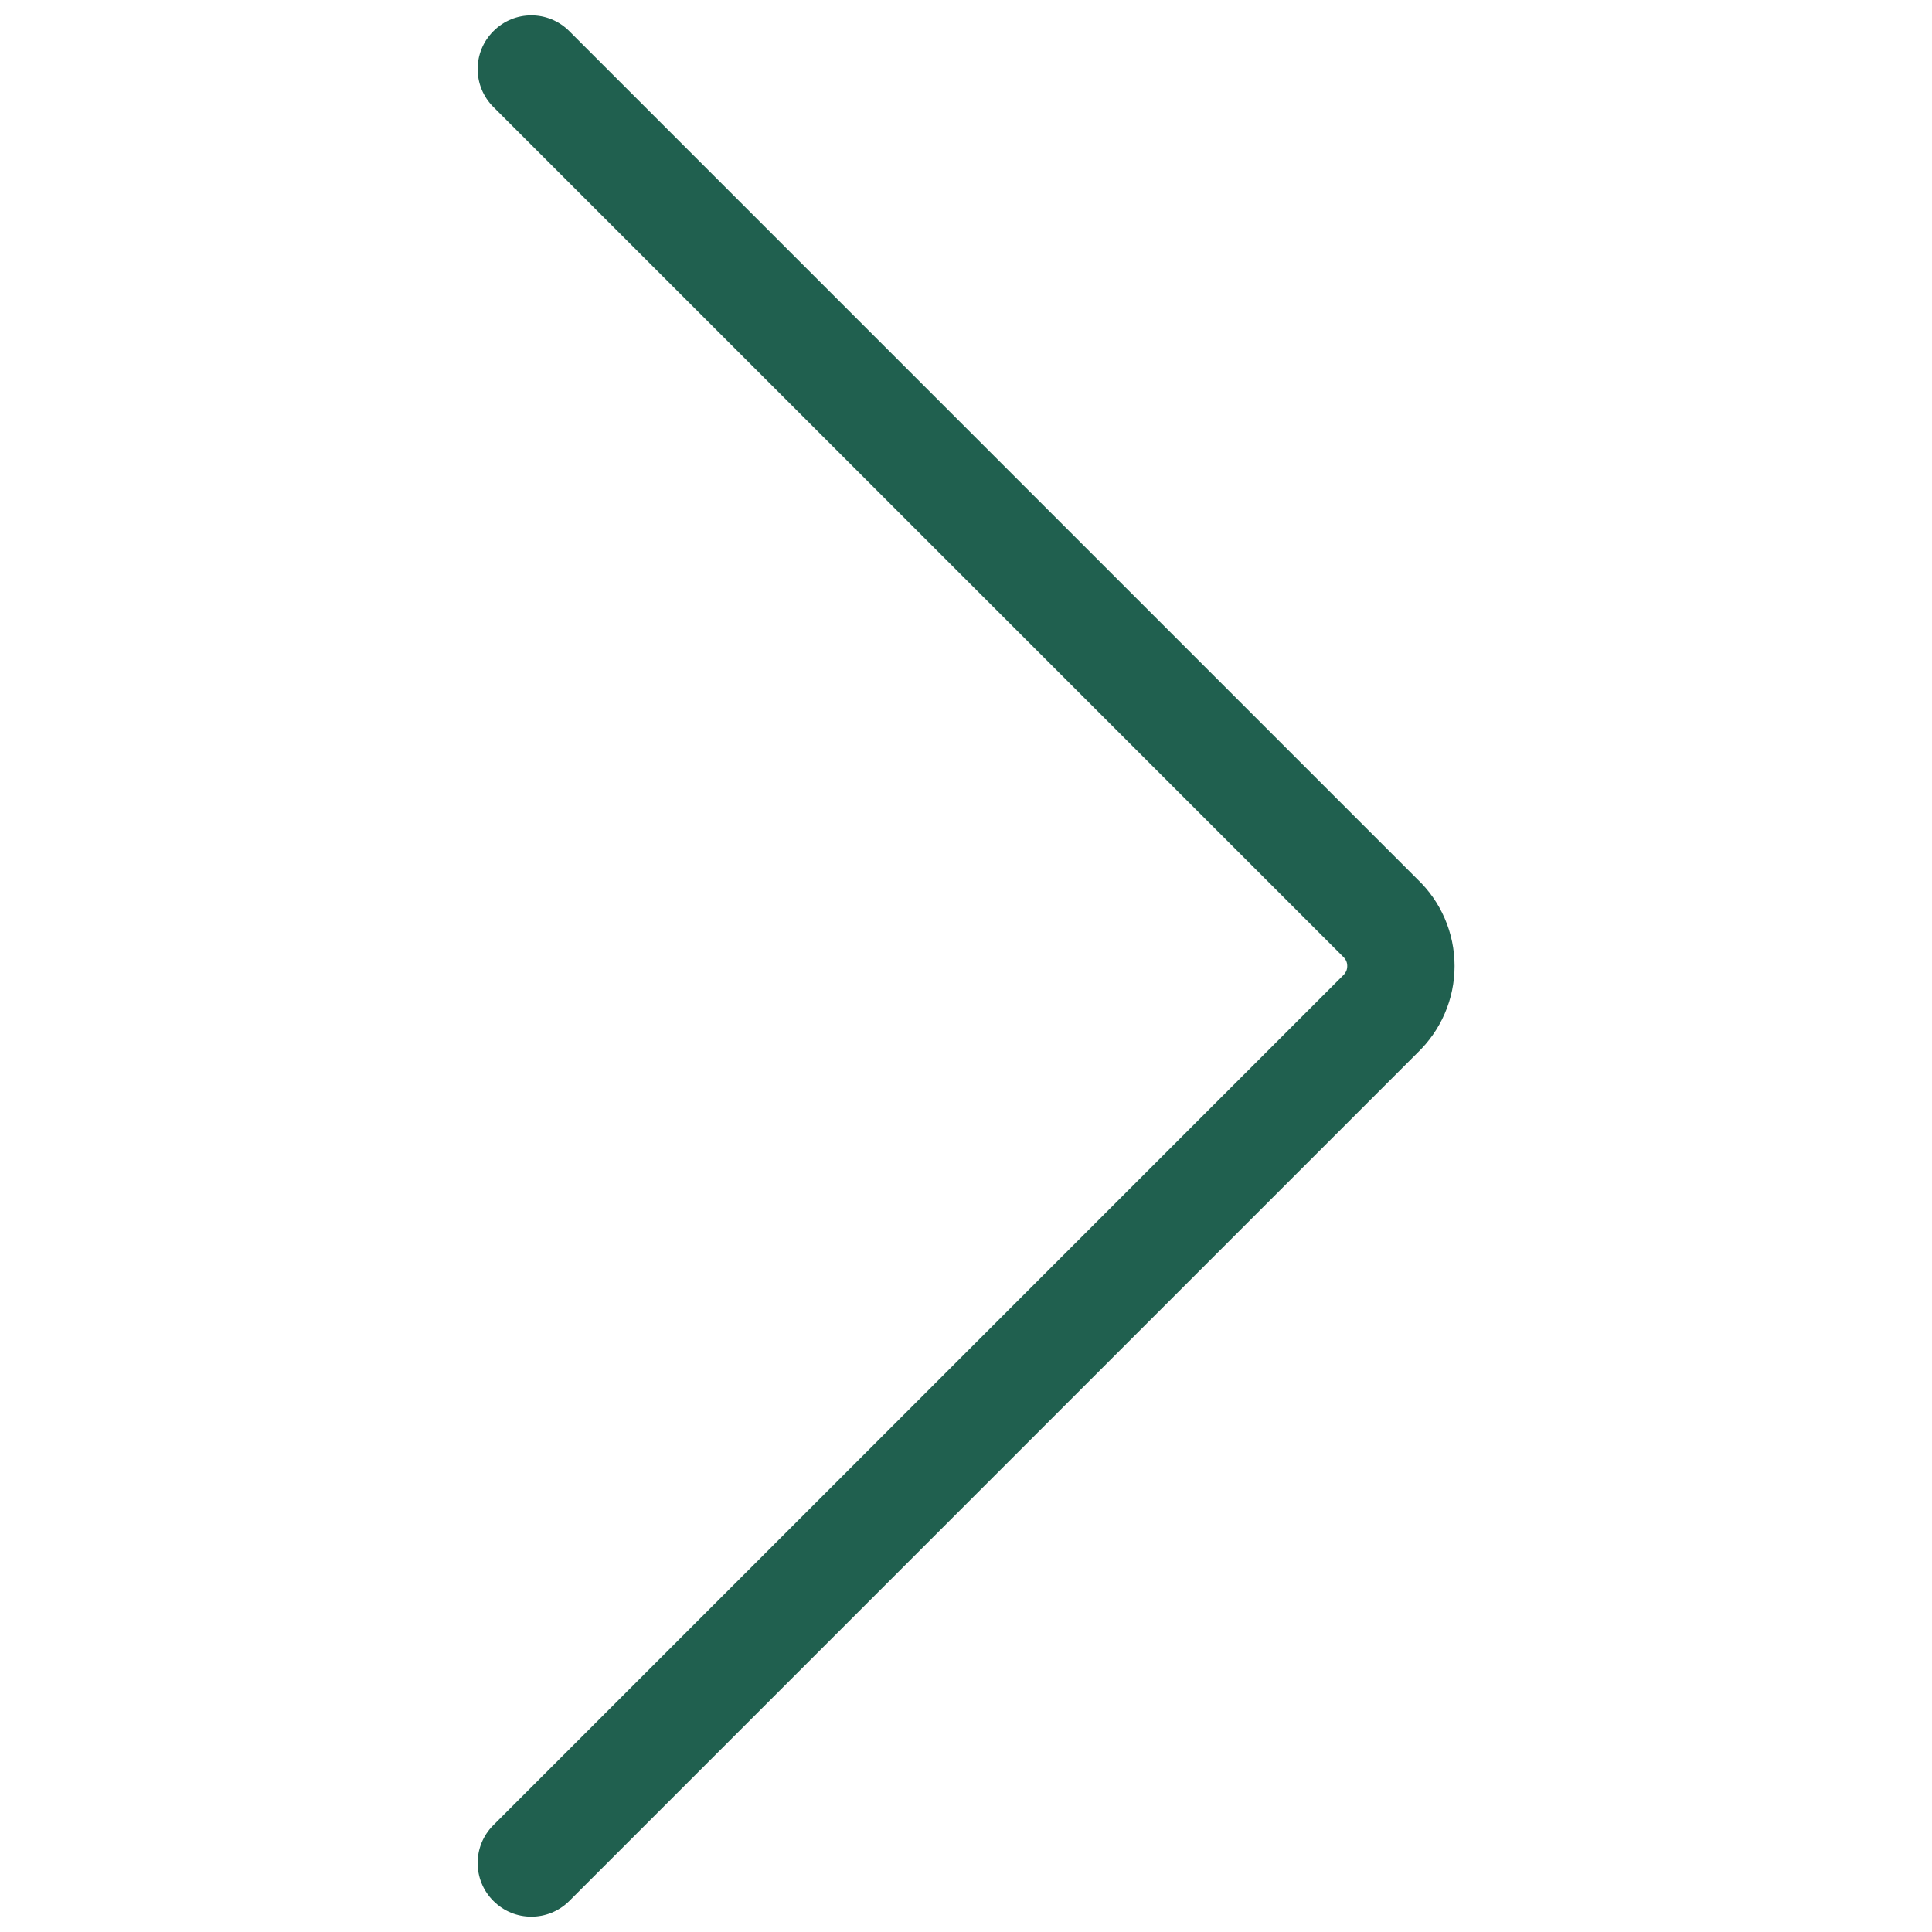 <svg width="18" height="18" viewBox="0 0 18 18" fill="none" xmlns="http://www.w3.org/2000/svg">
<path fill-rule="evenodd" clip-rule="evenodd" d="M4.597 0.29C4.792 0.094 5.108 0.094 5.304 0.29L13.206 8.192C13.314 8.295 13.401 8.419 13.46 8.556C13.521 8.696 13.552 8.848 13.552 9C13.552 9.153 13.521 9.304 13.46 9.444C13.401 9.581 13.314 9.705 13.206 9.809L5.304 17.711C5.108 17.906 4.792 17.906 4.597 17.711C4.401 17.516 4.401 17.199 4.597 17.004L12.504 9.097L12.515 9.086C12.527 9.075 12.536 9.061 12.543 9.047C12.549 9.032 12.552 9.016 12.552 9C12.552 8.984 12.549 8.968 12.543 8.954C12.536 8.939 12.527 8.926 12.515 8.915L12.504 8.904L4.597 0.997C4.401 0.801 4.401 0.485 4.597 0.29Z" fill="#20604F"/>
</svg>
